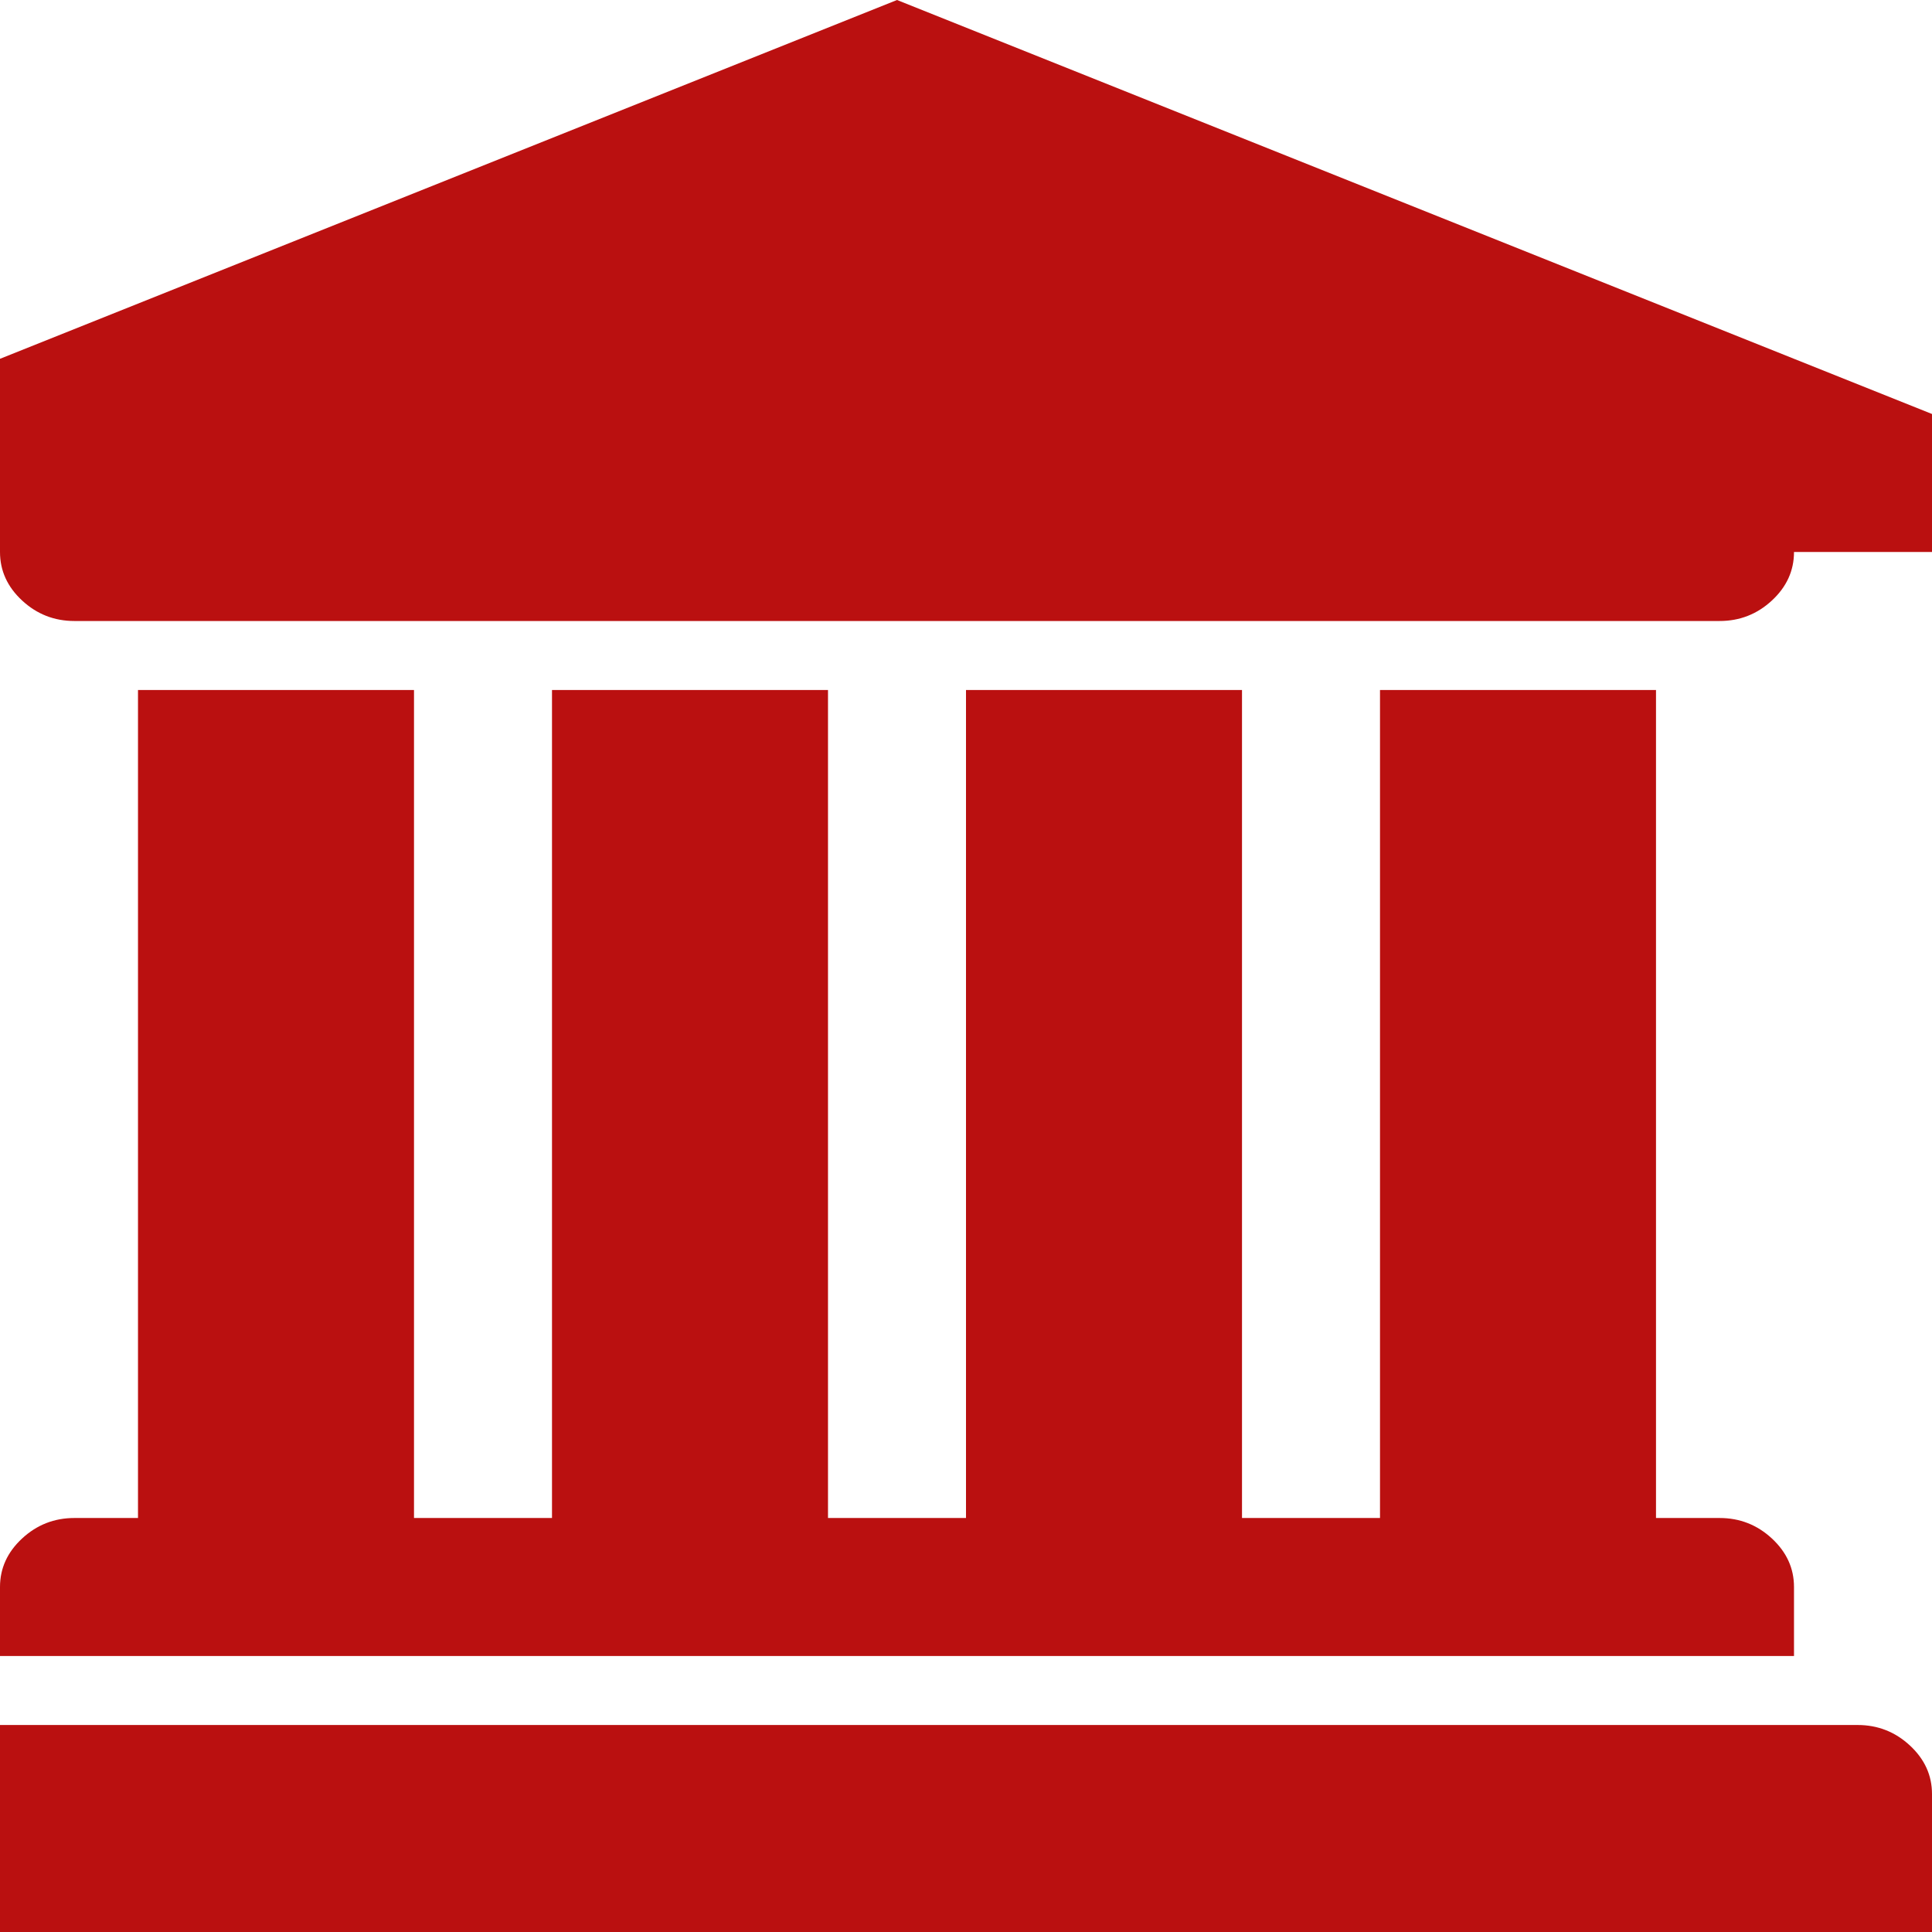 <svg width="1792" height="1792" viewBox="0 0 1792 1792" xmlns="http://www.w3.org/2000/svg"><path fill="#ba1010" d="M832 0l960 384v128h-128q0 26-20.5 45t-48.5 19H69q-28 0-48.5-19T0 512h-128V384zM128 640h256v768h128V640h256v768h128V640h256v768h128V640h256v768h59q28 0 48.5 19t20.5 45v64H0v-64q0-26 20.5-45t48.5-19h59V640zm1595 960q28 0 48.5 19t20.5 45v128H-128v-128q0-26 20.5-45t48.5-19h1782z"/></svg>